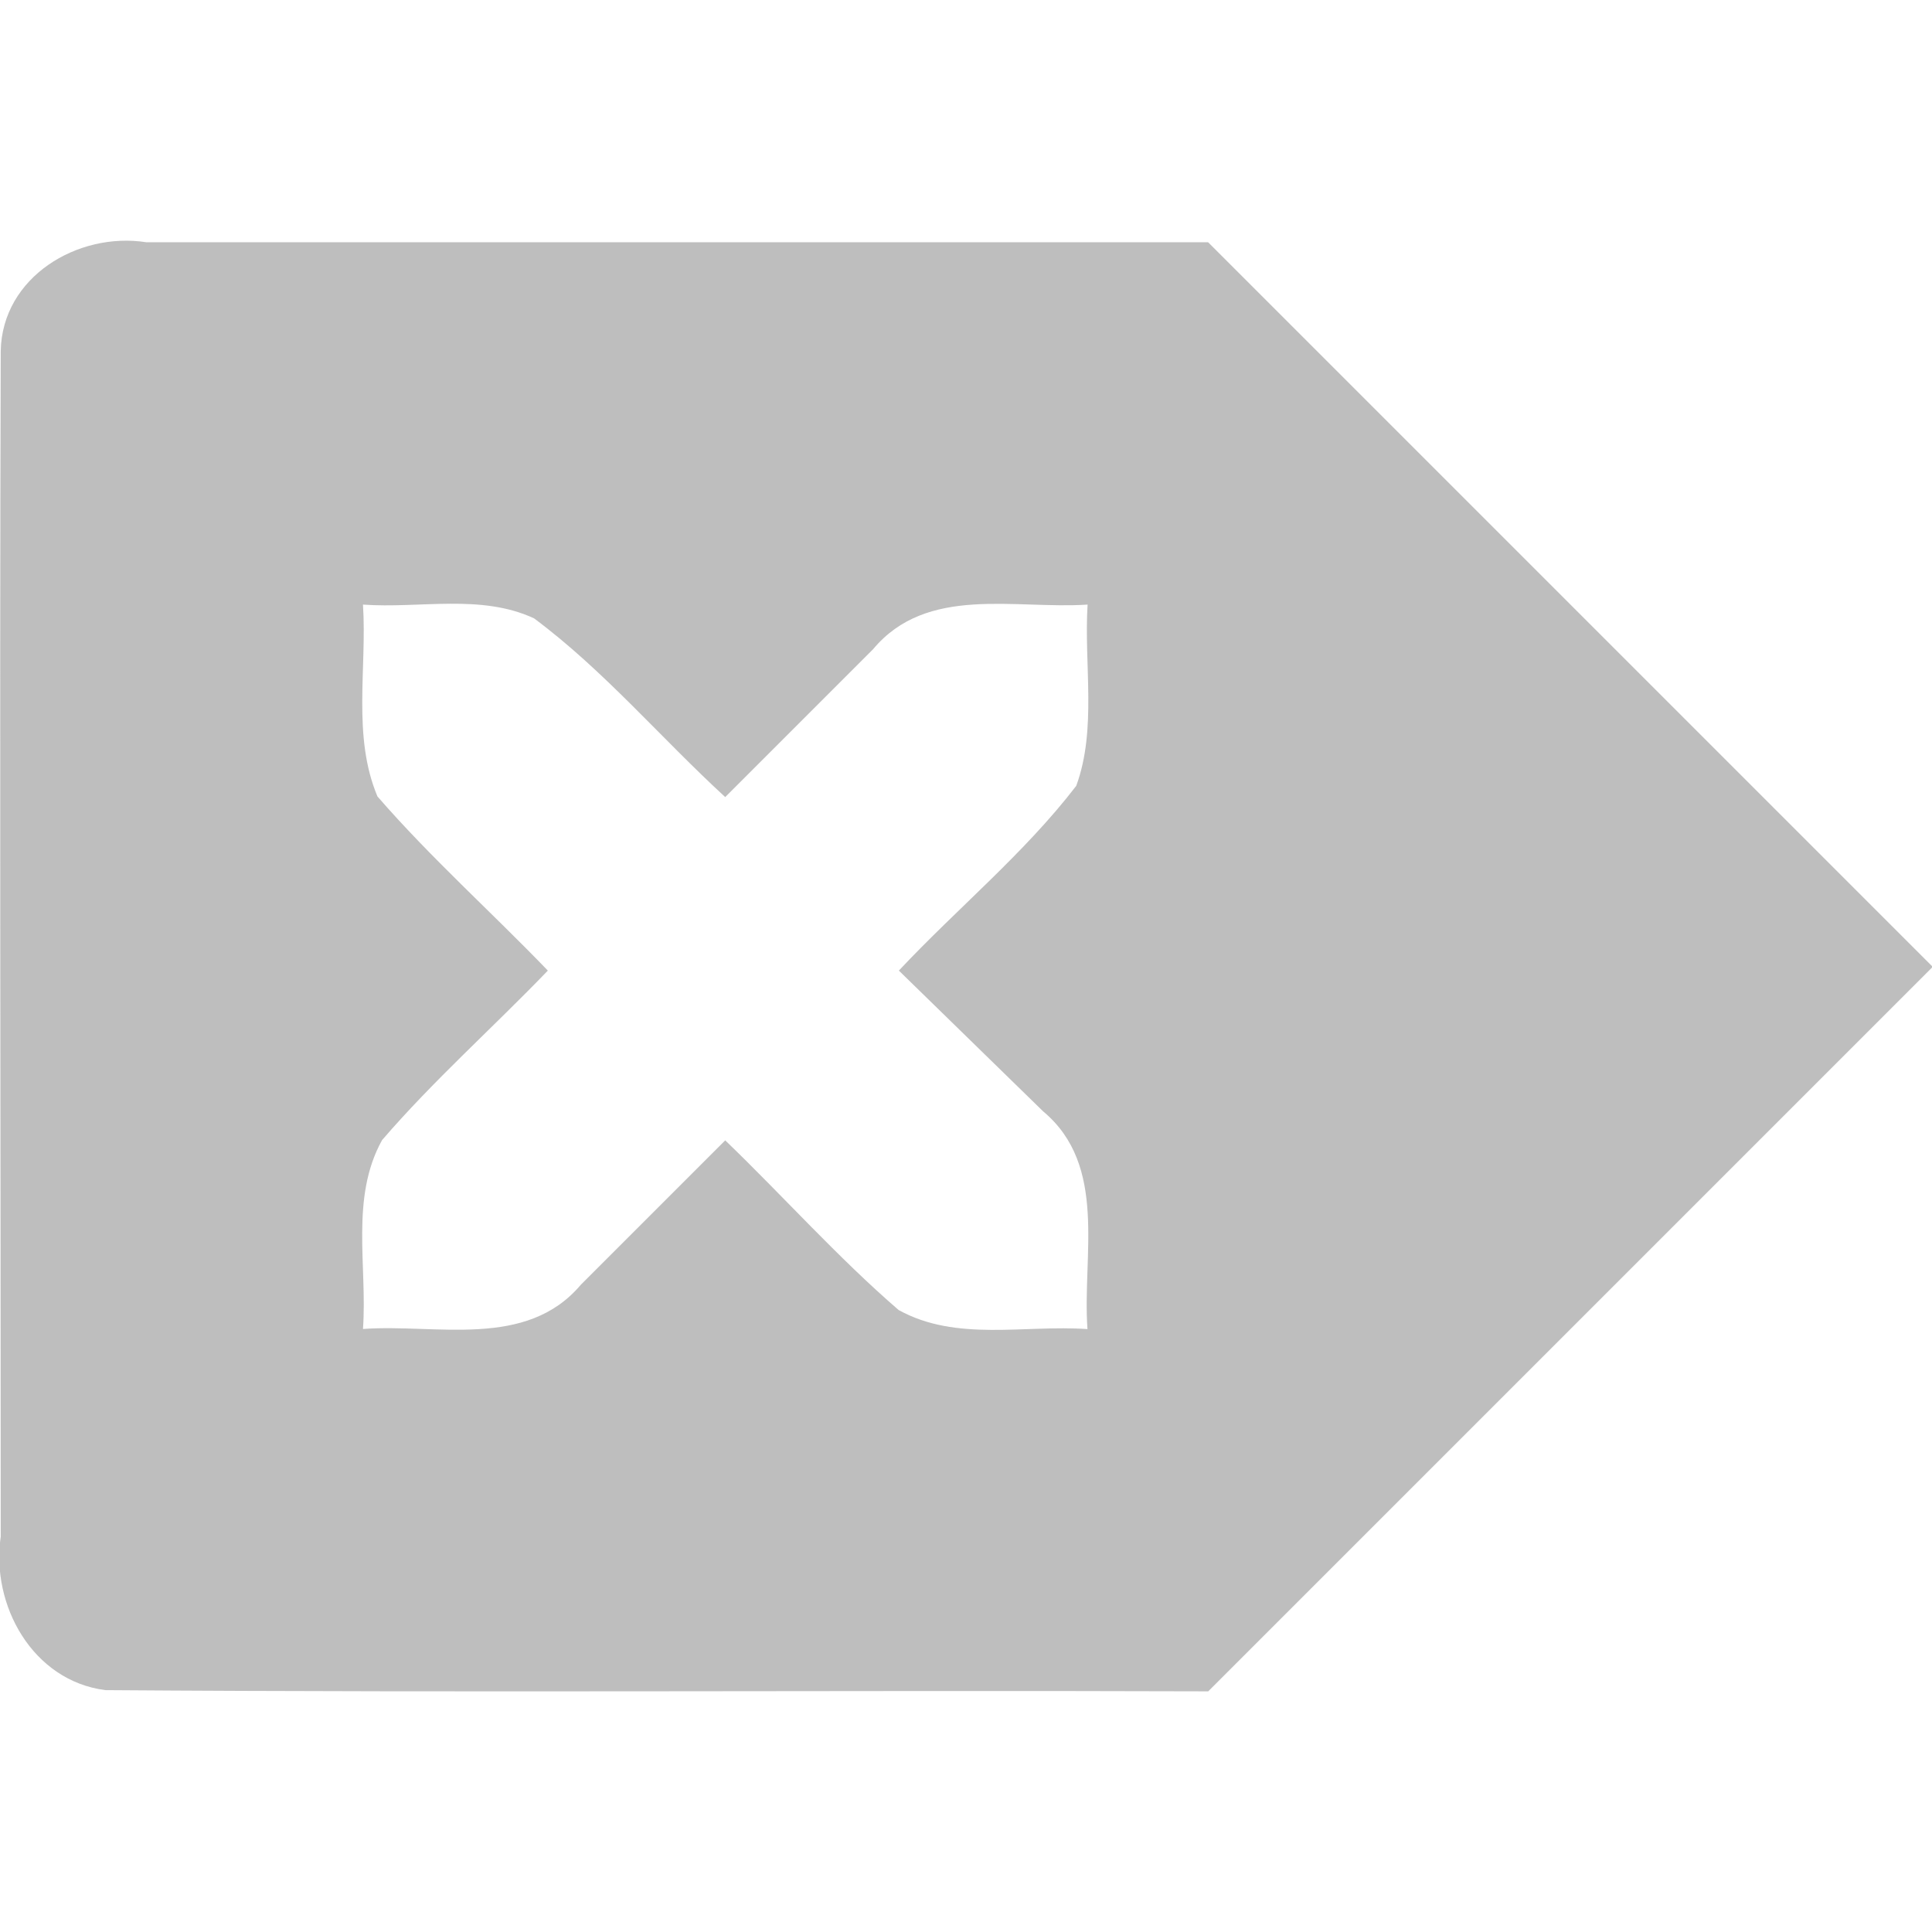 <?xml version="1.0" encoding="UTF-8" standalone="no"?><!DOCTYPE svg PUBLIC "-//W3C//DTD SVG 1.1//EN" "http://www.w3.org/Graphics/SVG/1.1/DTD/svg11.dtd"><svg xmlns="http://www.w3.org/2000/svg" height="64" id="svg7384" version="1.1" viewBox="0 0 16 16.0" width="64"><g id="layer12" transform="translate(-179.994,-645.993)"><g id="g43077" transform="matrix(-1,0,0,1,237,-114)"><path d="m 47,762 c -2,2 -4,4 -6,6 2,2 4,4 6,6 3.044,-0.01 6.09,0.012 9.133,-0.01 0.603,-0.077 0.95,-0.704 0.867,-1.271 0,-3.273 0.01,-6.546 0,-9.819 -0.012,-0.614 -0.638,-0.989 -1.205,-0.901 -2.93,0 -5.861,0 -8.791,0 z m 1,3 c 0.603,0.04 1.329,-0.164 1.775,0.369 0.408,0.408 0.816,0.816 1.225,1.225 0.532,-0.488 1.004,-1.049 1.583,-1.48 0.441,-0.205 0.945,-0.08 1.417,-0.114 -0.034,0.529 0.09,1.09 -0.12,1.589 -0.44,0.507 -0.945,0.958 -1.411,1.442 0.454,0.472 0.947,0.909 1.373,1.404 0.265,0.478 0.121,1.043 0.158,1.564 -0.61,-0.044 -1.351,0.169 -1.804,-0.366 -0.399,-0.399 -0.797,-0.797 -1.196,-1.196 -0.482,0.464 -0.93,0.968 -1.436,1.405 -0.478,0.265 -1.043,0.121 -1.564,0.158 0.044,-0.609 -0.171,-1.353 0.367,-1.803 0.398,-0.389 0.797,-0.777 1.195,-1.166 -0.483,-0.515 -1.04,-0.971 -1.469,-1.53 -0.172,-0.469 -0.063,-1.007 -0.094,-1.501 z" id="path43079" style="color:#000;fill:#bebebe"/></g></g></svg>